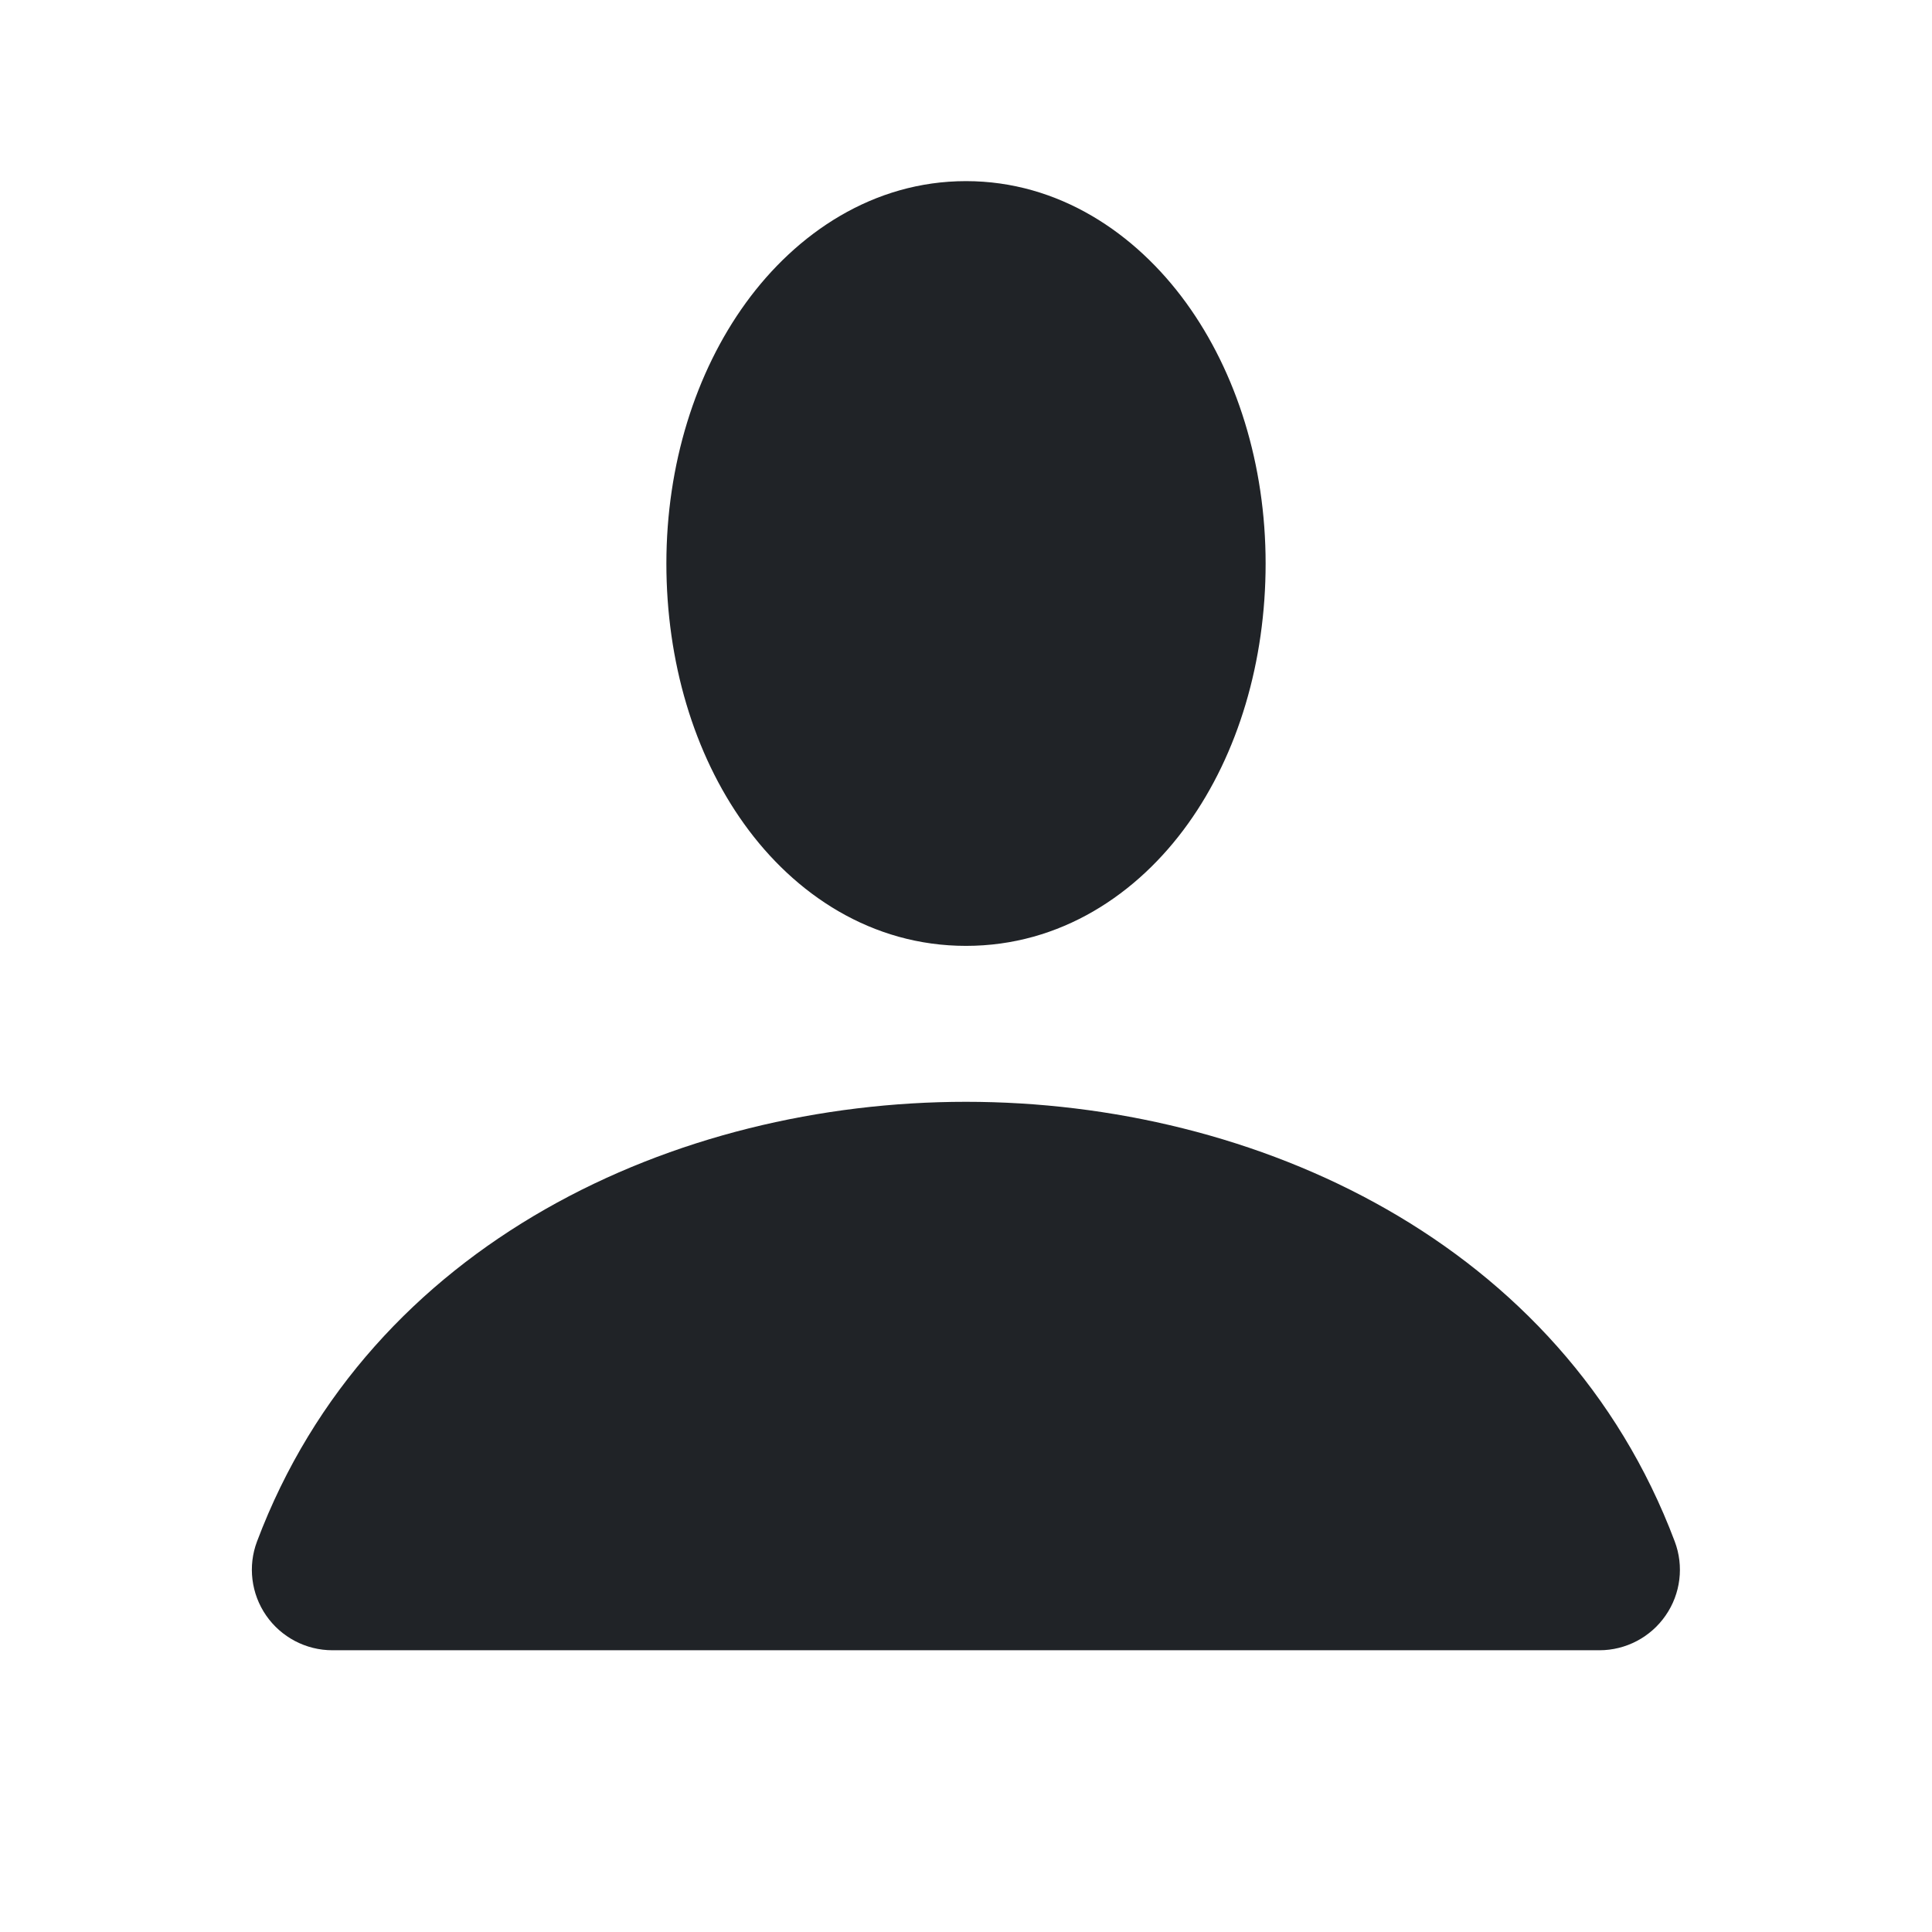 <svg width="24" height="24" viewBox="0 0 24 24" fill="none" xmlns="http://www.w3.org/2000/svg">
<path d="M11.999 13.687C15.6 13.687 19.403 15.428 20.804 19.148C20.92 19.454 20.878 19.799 20.691 20.068C20.505 20.338 20.197 20.5 19.869 20.5H4.129C3.8 20.5 3.493 20.338 3.306 20.068C3.12 19.799 3.077 19.454 3.193 19.148C4.595 15.428 8.398 13.687 11.999 13.687Z" fill="#202327"/>
<path d="M12 2.25C13.151 2.25 14.105 2.895 14.734 3.761C15.363 4.628 15.722 5.776 15.722 7C15.722 8.214 15.382 9.363 14.757 10.234C14.129 11.111 13.171 11.75 12 11.75C10.829 11.75 9.871 11.111 9.243 10.234C8.618 9.363 8.278 8.214 8.278 7C8.278 5.776 8.637 4.628 9.266 3.761C9.895 2.895 10.849 2.25 12 2.25Z" fill="#202327"/>
</svg>
